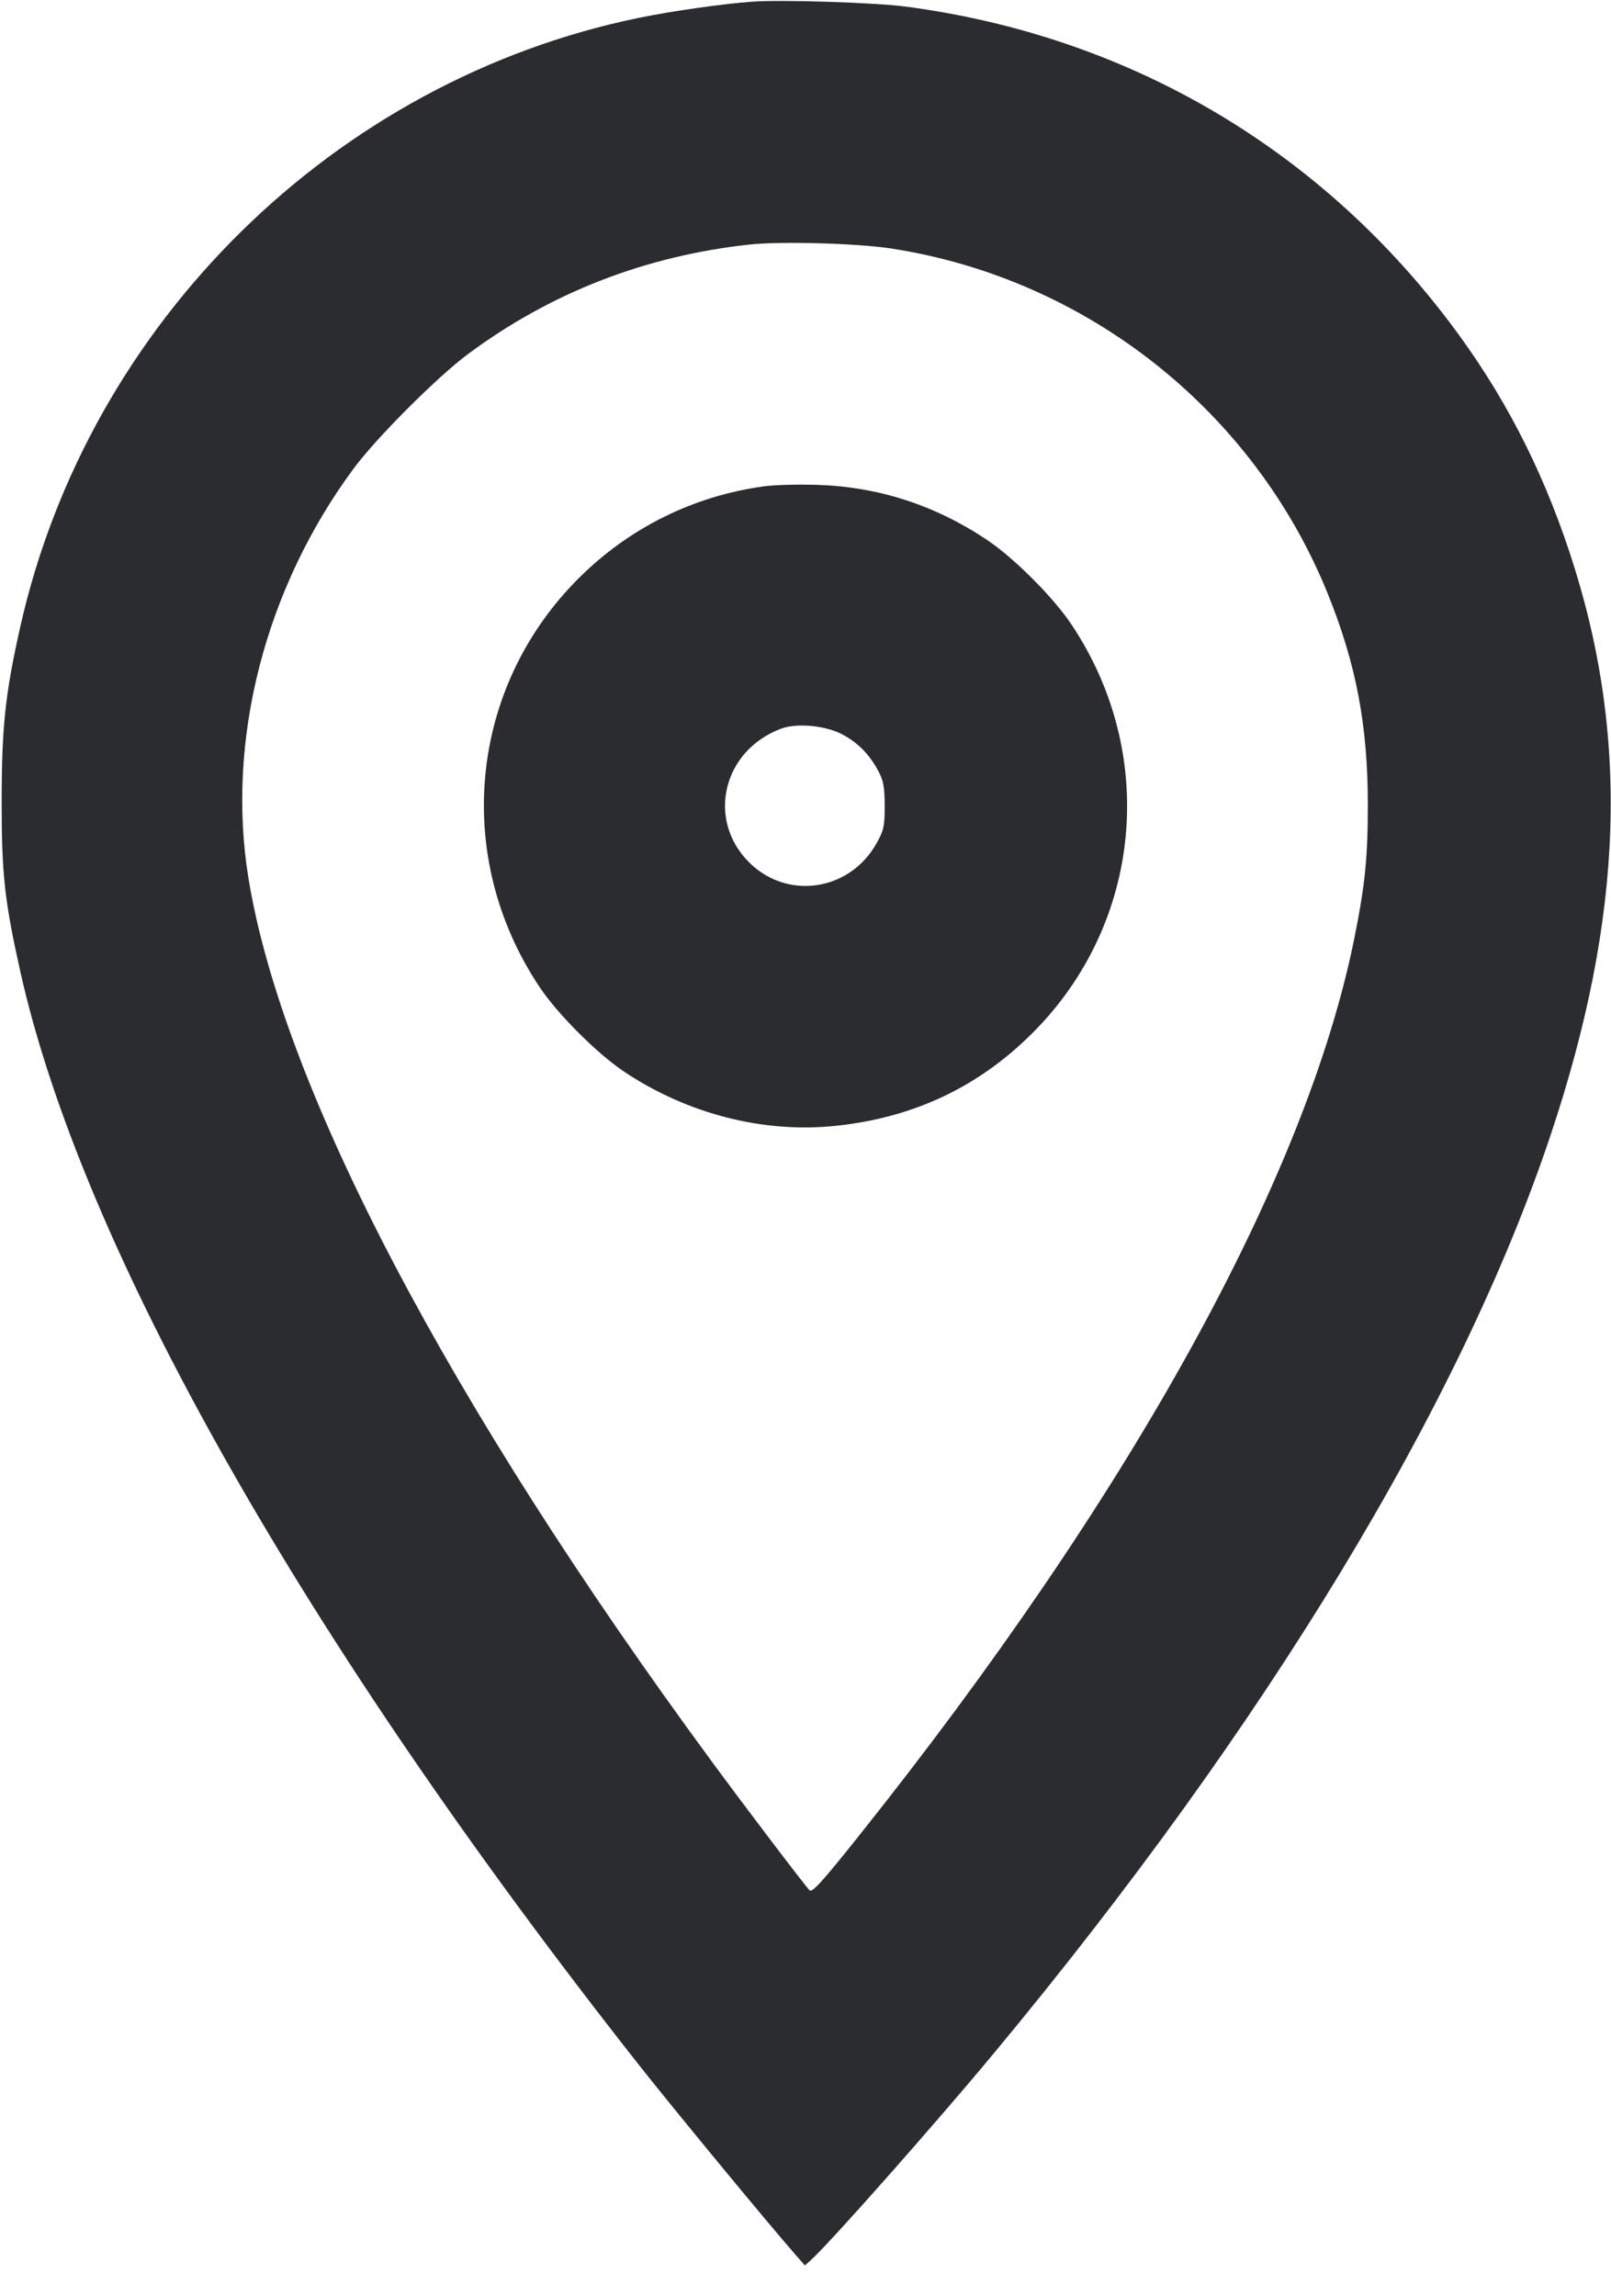 <svg width="40" height="57" viewBox="0 0 40 57" fill="none" xmlns="http://www.w3.org/2000/svg"><path d="M18.667 0.042 C 17.926 0.097,16.678 0.276,15.867 0.442 C 8.308 1.992,2.197 8.009,0.501 15.569 C 0.130 17.225,0.044 18.028,0.041 19.867 C 0.039 21.694,0.112 22.360,0.506 24.123 C 2.037 30.974,7.532 40.681,15.867 51.260 C 16.719 52.341,19.103 55.230,19.751 55.967 L 19.985 56.233 20.134 56.100 C 20.594 55.689,23.249 52.688,24.705 50.933 C 31.449 42.807,36.265 34.862,38.503 28.167 C 40.326 22.713,40.470 18.221,38.968 13.700 C 38.255 11.554,37.293 9.715,35.979 7.983 C 32.674 3.626,27.952 0.887,22.500 0.165 C 21.720 0.062,19.400 -0.012,18.667 0.042 M22.132 6.169 C 26.989 6.918,31.135 10.199,32.971 14.746 C 33.672 16.483,33.962 18.010,33.962 19.967 C 33.962 21.294,33.893 21.973,33.625 23.300 C 32.426 29.237,28.078 37.108,21.312 45.587 C 20.406 46.722,20.162 46.990,20.099 46.920 C 19.945 46.753,18.481 44.825,17.655 43.700 C 11.119 34.812,7.015 26.985,6.169 21.800 C 5.610 18.375,6.583 14.594,8.787 11.622 C 9.348 10.865,10.865 9.348,11.622 8.787 C 13.674 7.265,16.011 6.356,18.600 6.071 C 19.376 5.985,21.284 6.038,22.132 6.169 M18.967 12.072 C 17.210 12.313,15.615 13.106,14.361 14.361 C 11.638 17.083,11.241 21.282,13.401 24.506 C 13.854 25.181,14.819 26.146,15.494 26.599 C 17.063 27.650,18.954 28.134,20.750 27.946 C 22.684 27.743,24.296 26.982,25.639 25.639 C 28.362 22.917,28.759 18.718,26.599 15.494 C 26.146 14.819,25.181 13.854,24.506 13.401 C 23.223 12.542,21.819 12.086,20.305 12.036 C 19.826 12.020,19.223 12.036,18.967 12.072 M20.926 18.236 C 21.317 18.448,21.593 18.732,21.815 19.152 C 21.936 19.379,21.965 19.542,21.966 20.000 C 21.967 20.504,21.945 20.606,21.769 20.924 C 21.106 22.120,19.549 22.355,18.597 21.403 C 17.536 20.342,17.947 18.629,19.392 18.088 C 19.789 17.939,20.509 18.009,20.926 18.236 " fill="#2B2C30" stroke="none" fill-rule="evenodd"></path></svg>